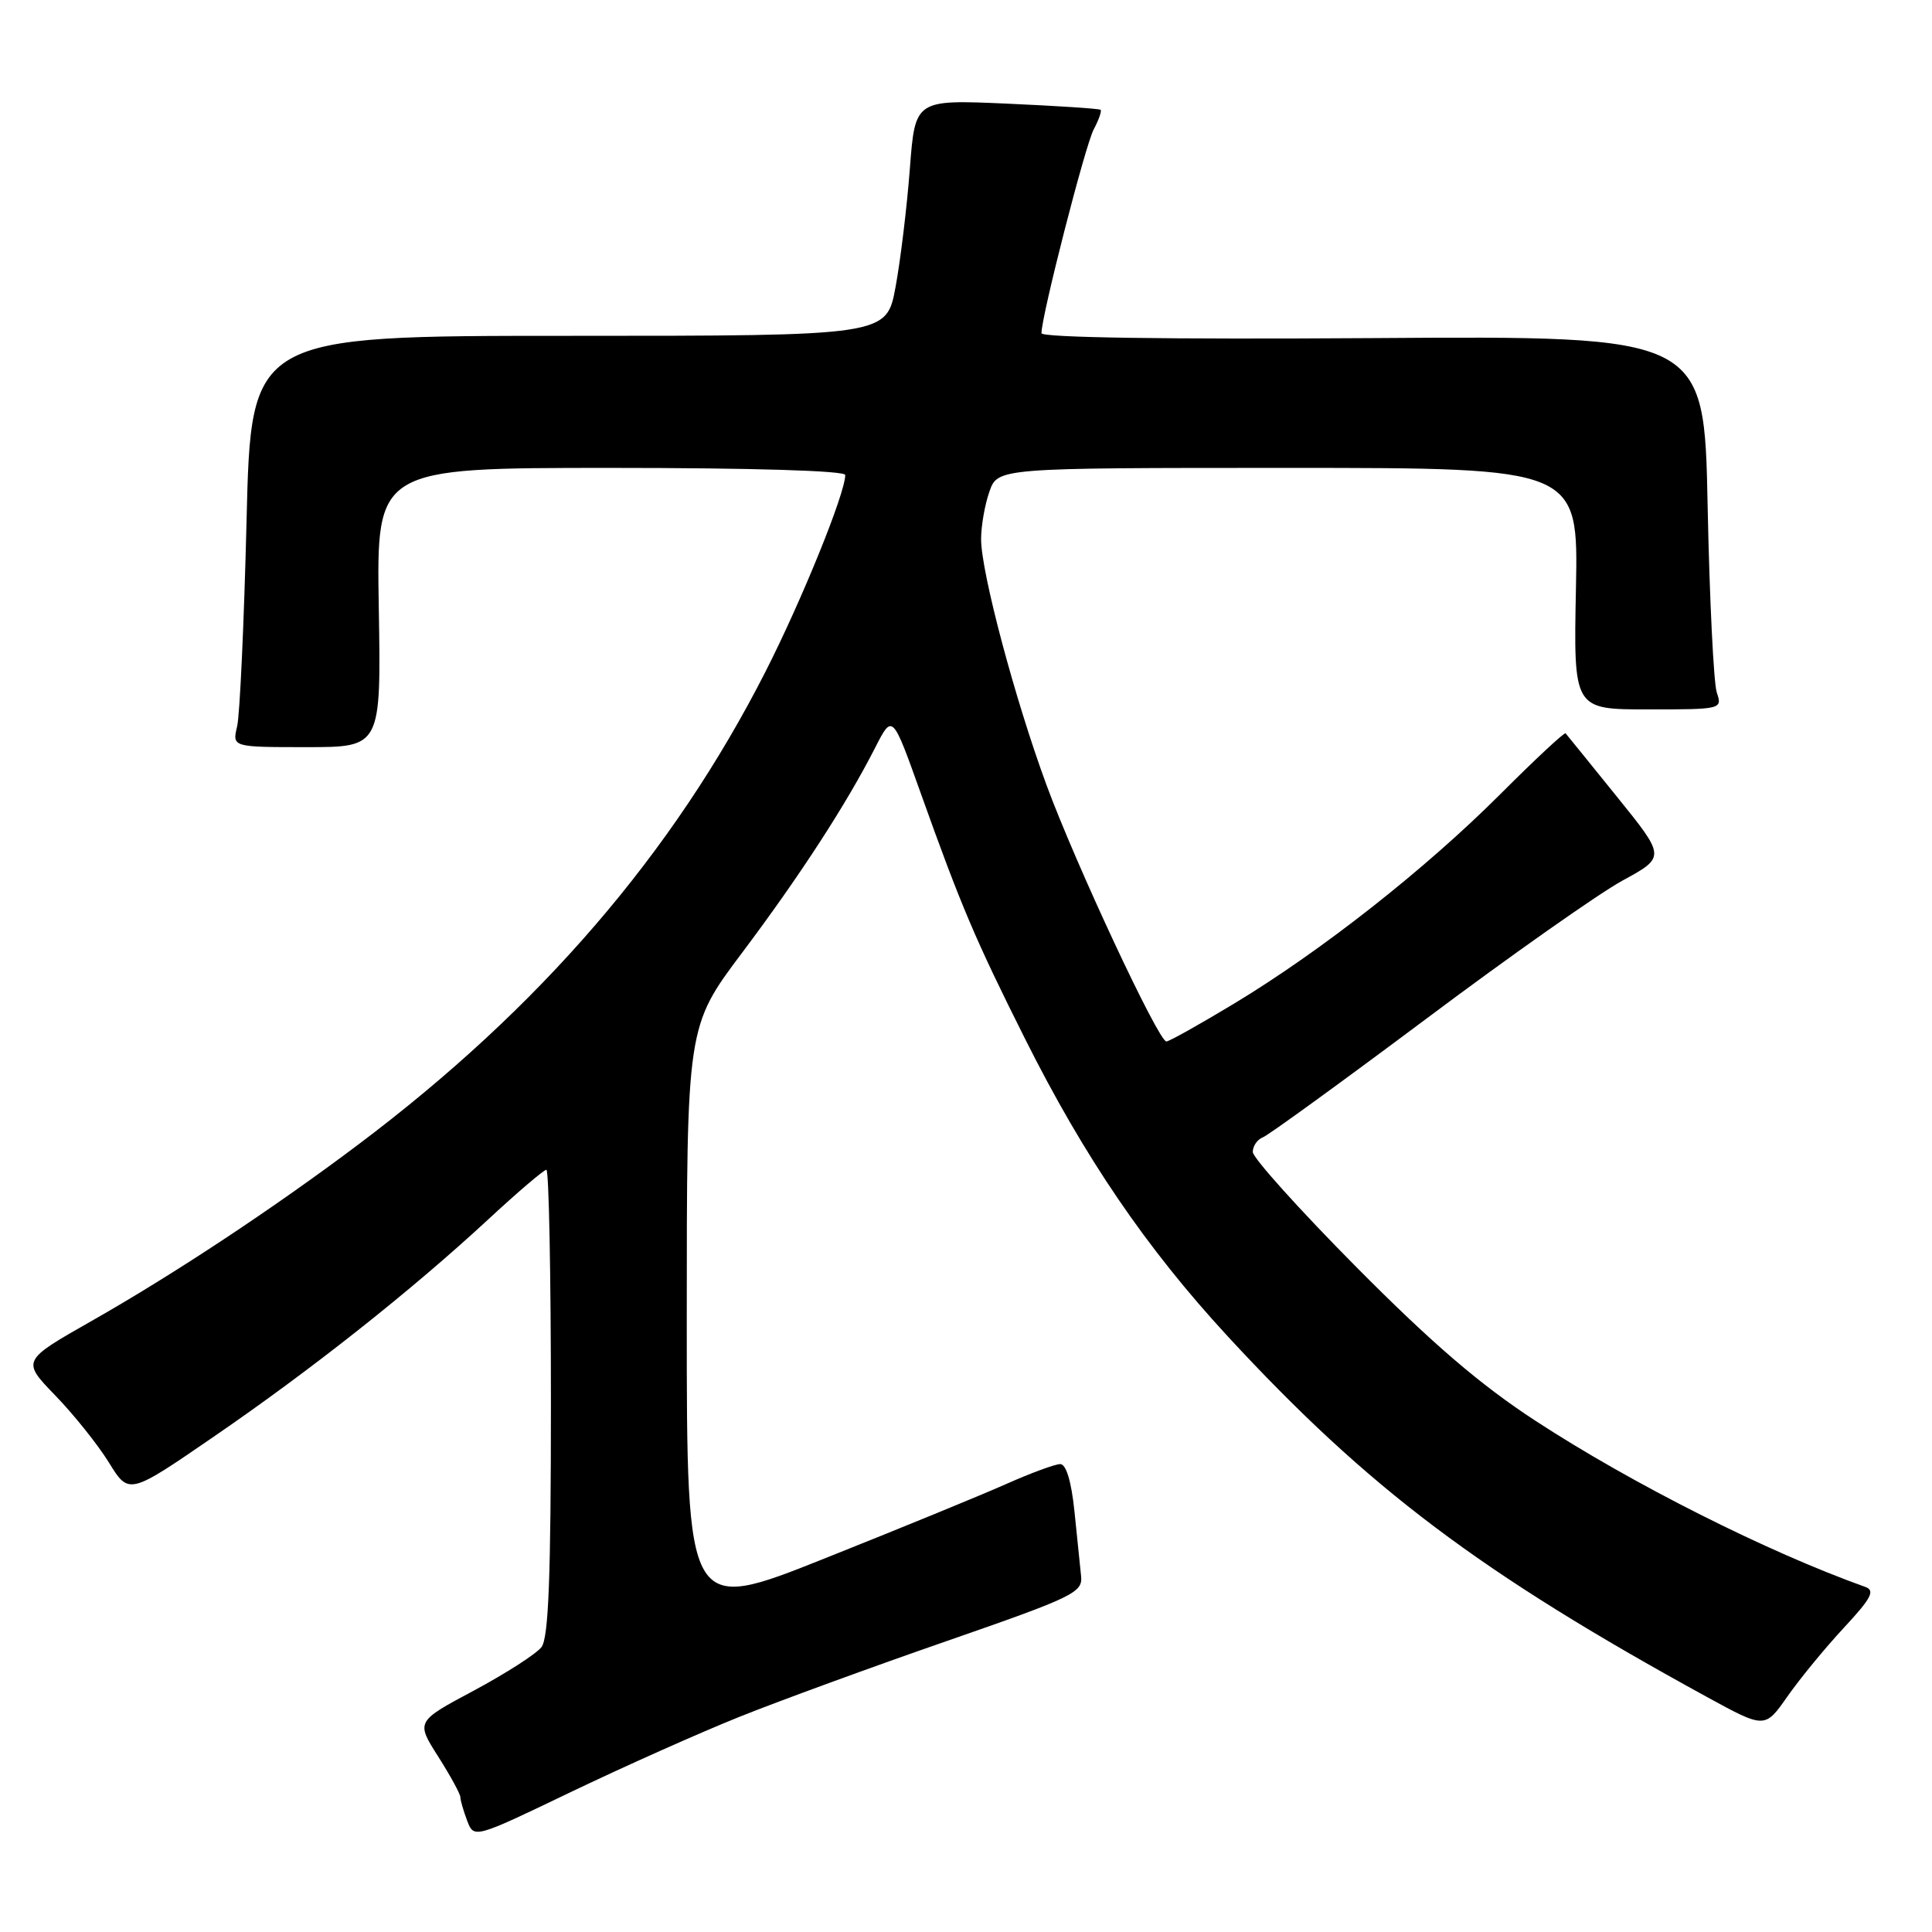 <?xml version="1.0" encoding="UTF-8" standalone="no"?>
<!DOCTYPE svg PUBLIC "-//W3C//DTD SVG 1.1//EN" "http://www.w3.org/Graphics/SVG/1.1/DTD/svg11.dtd" >
<svg xmlns="http://www.w3.org/2000/svg" xmlns:xlink="http://www.w3.org/1999/xlink" version="1.1" viewBox="0 0 256 256">
 <g >
 <path fill="currentColor"
d=" M 98.00 227.48 C 103.22 225.39 115.60 220.86 125.50 217.43 C 142.26 211.61 143.48 211.02 143.25 208.84 C 143.12 207.55 142.72 203.69 142.37 200.25 C 141.96 196.29 141.27 194.00 140.49 194.00 C 139.81 194.00 136.61 195.18 133.37 196.62 C 130.14 198.06 119.29 202.51 109.25 206.51 C 91.00 213.79 91.00 213.79 91.00 174.90 C 91.00 136.01 91.00 136.01 98.32 126.26 C 106.01 116.02 112.17 106.53 115.98 99.04 C 118.25 94.59 118.25 94.59 121.98 105.04 C 127.36 120.10 129.22 124.47 135.86 137.72 C 143.71 153.37 151.90 165.39 162.67 177.06 C 181.31 197.24 196.11 208.39 226.18 224.86 C 233.86 229.06 233.86 229.06 236.85 224.78 C 238.50 222.43 241.86 218.33 244.33 215.68 C 247.98 211.75 248.50 210.75 247.15 210.27 C 234.23 205.66 216.28 196.63 203.50 188.29 C 196.18 183.52 189.81 178.06 179.75 167.92 C 172.19 160.30 166.00 153.42 166.00 152.64 C 166.00 151.86 166.60 150.98 167.34 150.70 C 168.07 150.42 177.81 143.35 188.99 134.99 C 200.16 126.62 211.87 118.38 215.01 116.67 C 220.71 113.56 220.71 113.56 214.22 105.53 C 210.65 101.11 207.61 97.35 207.45 97.17 C 207.30 96.99 203.41 100.62 198.79 105.24 C 188.86 115.17 175.12 125.98 163.56 132.96 C 158.97 135.73 154.92 138.00 154.55 138.00 C 153.51 138.00 142.54 114.54 138.66 104.00 C 134.47 92.62 130.00 75.81 130.00 71.44 C 130.00 69.71 130.49 66.88 131.10 65.15 C 132.20 62.00 132.20 62.00 170.67 62.00 C 209.14 62.00 209.14 62.00 208.82 78.00 C 208.50 94.00 208.50 94.00 218.37 94.00 C 228.15 94.00 228.23 93.98 227.48 91.75 C 227.07 90.51 226.52 79.38 226.27 67.00 C 225.82 44.50 225.82 44.50 181.91 44.80 C 154.80 44.98 138.00 44.74 138.00 44.15 C 138.00 41.87 143.80 19.25 144.92 17.15 C 145.60 15.87 146.01 14.70 145.83 14.55 C 145.65 14.39 140.05 14.03 133.38 13.73 C 121.26 13.20 121.26 13.20 120.56 22.35 C 120.18 27.38 119.33 34.42 118.67 38.00 C 117.48 44.50 117.48 44.50 75.37 44.50 C 33.26 44.50 33.26 44.50 32.67 69.00 C 32.34 82.47 31.78 94.74 31.42 96.25 C 30.77 99.00 30.77 99.00 40.63 99.00 C 50.50 99.00 50.50 99.00 50.19 80.50 C 49.88 62.00 49.88 62.00 80.94 62.00 C 99.67 62.00 112.00 62.37 112.00 62.94 C 112.00 65.36 106.25 79.53 101.42 89.02 C 89.17 113.08 71.54 133.56 47.50 151.64 C 36.27 160.09 23.09 168.81 12.18 175.01 C 2.87 180.30 2.87 180.30 7.32 184.90 C 9.77 187.43 12.97 191.43 14.43 193.79 C 17.08 198.09 17.08 198.09 28.29 190.39 C 41.27 181.49 54.49 171.02 64.66 161.61 C 68.58 157.97 72.07 155.00 72.40 155.00 C 72.73 155.00 73.00 168.86 73.00 185.81 C 73.00 208.92 72.69 217.03 71.75 218.25 C 71.06 219.15 67.04 221.73 62.81 224.00 C 55.11 228.11 55.11 228.11 58.06 232.75 C 59.68 235.30 61.00 237.72 61.00 238.13 C 61.00 238.54 61.41 239.94 61.90 241.25 C 62.81 243.62 62.81 243.62 75.65 237.45 C 82.72 234.06 92.78 229.57 98.00 227.48 Z "/>
</g>
</svg>